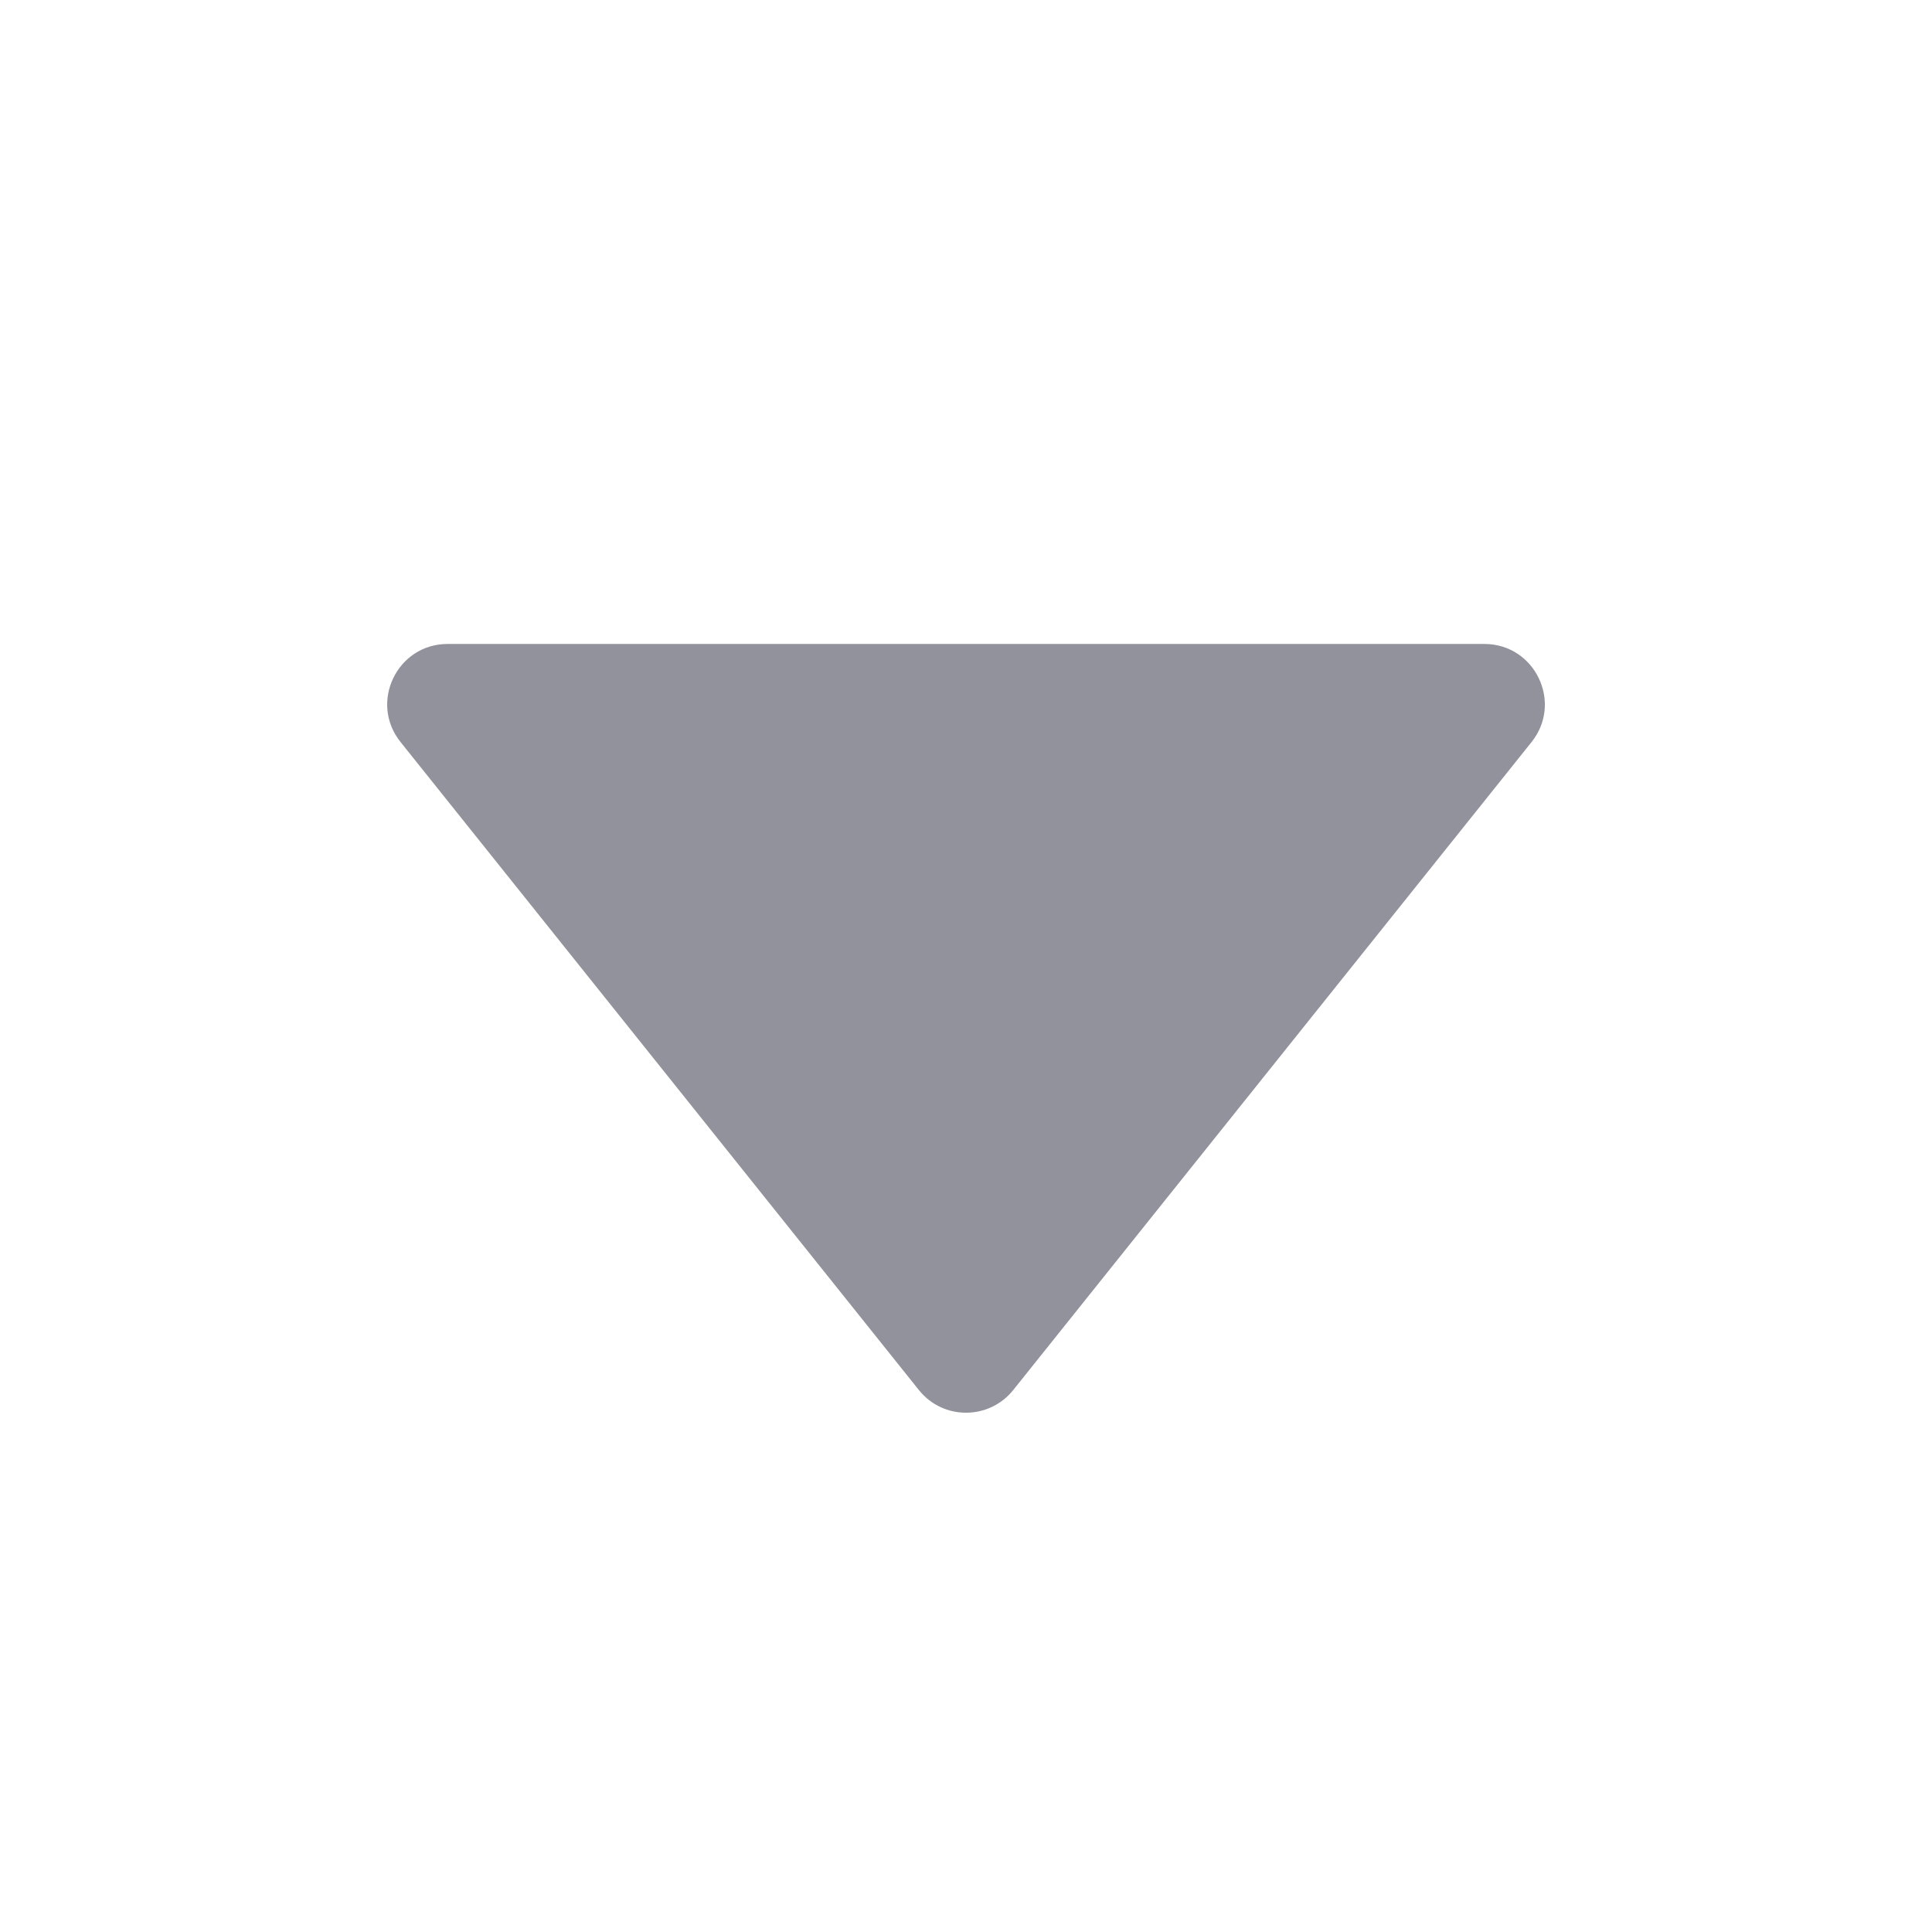 <svg width="16" height="16" viewBox="0 0 16 16" fill="none" xmlns="http://www.w3.org/2000/svg">
<path fill-rule="evenodd" clip-rule="evenodd" d="M12.293 5.333C12.712 5.333 12.945 5.818 12.684 6.145L8.391 11.512C8.19 11.762 7.81 11.762 7.61 11.512L3.317 6.145C3.055 5.818 3.288 5.333 3.707 5.333L12.293 5.333Z" fill="#92929D"/>
</svg>
